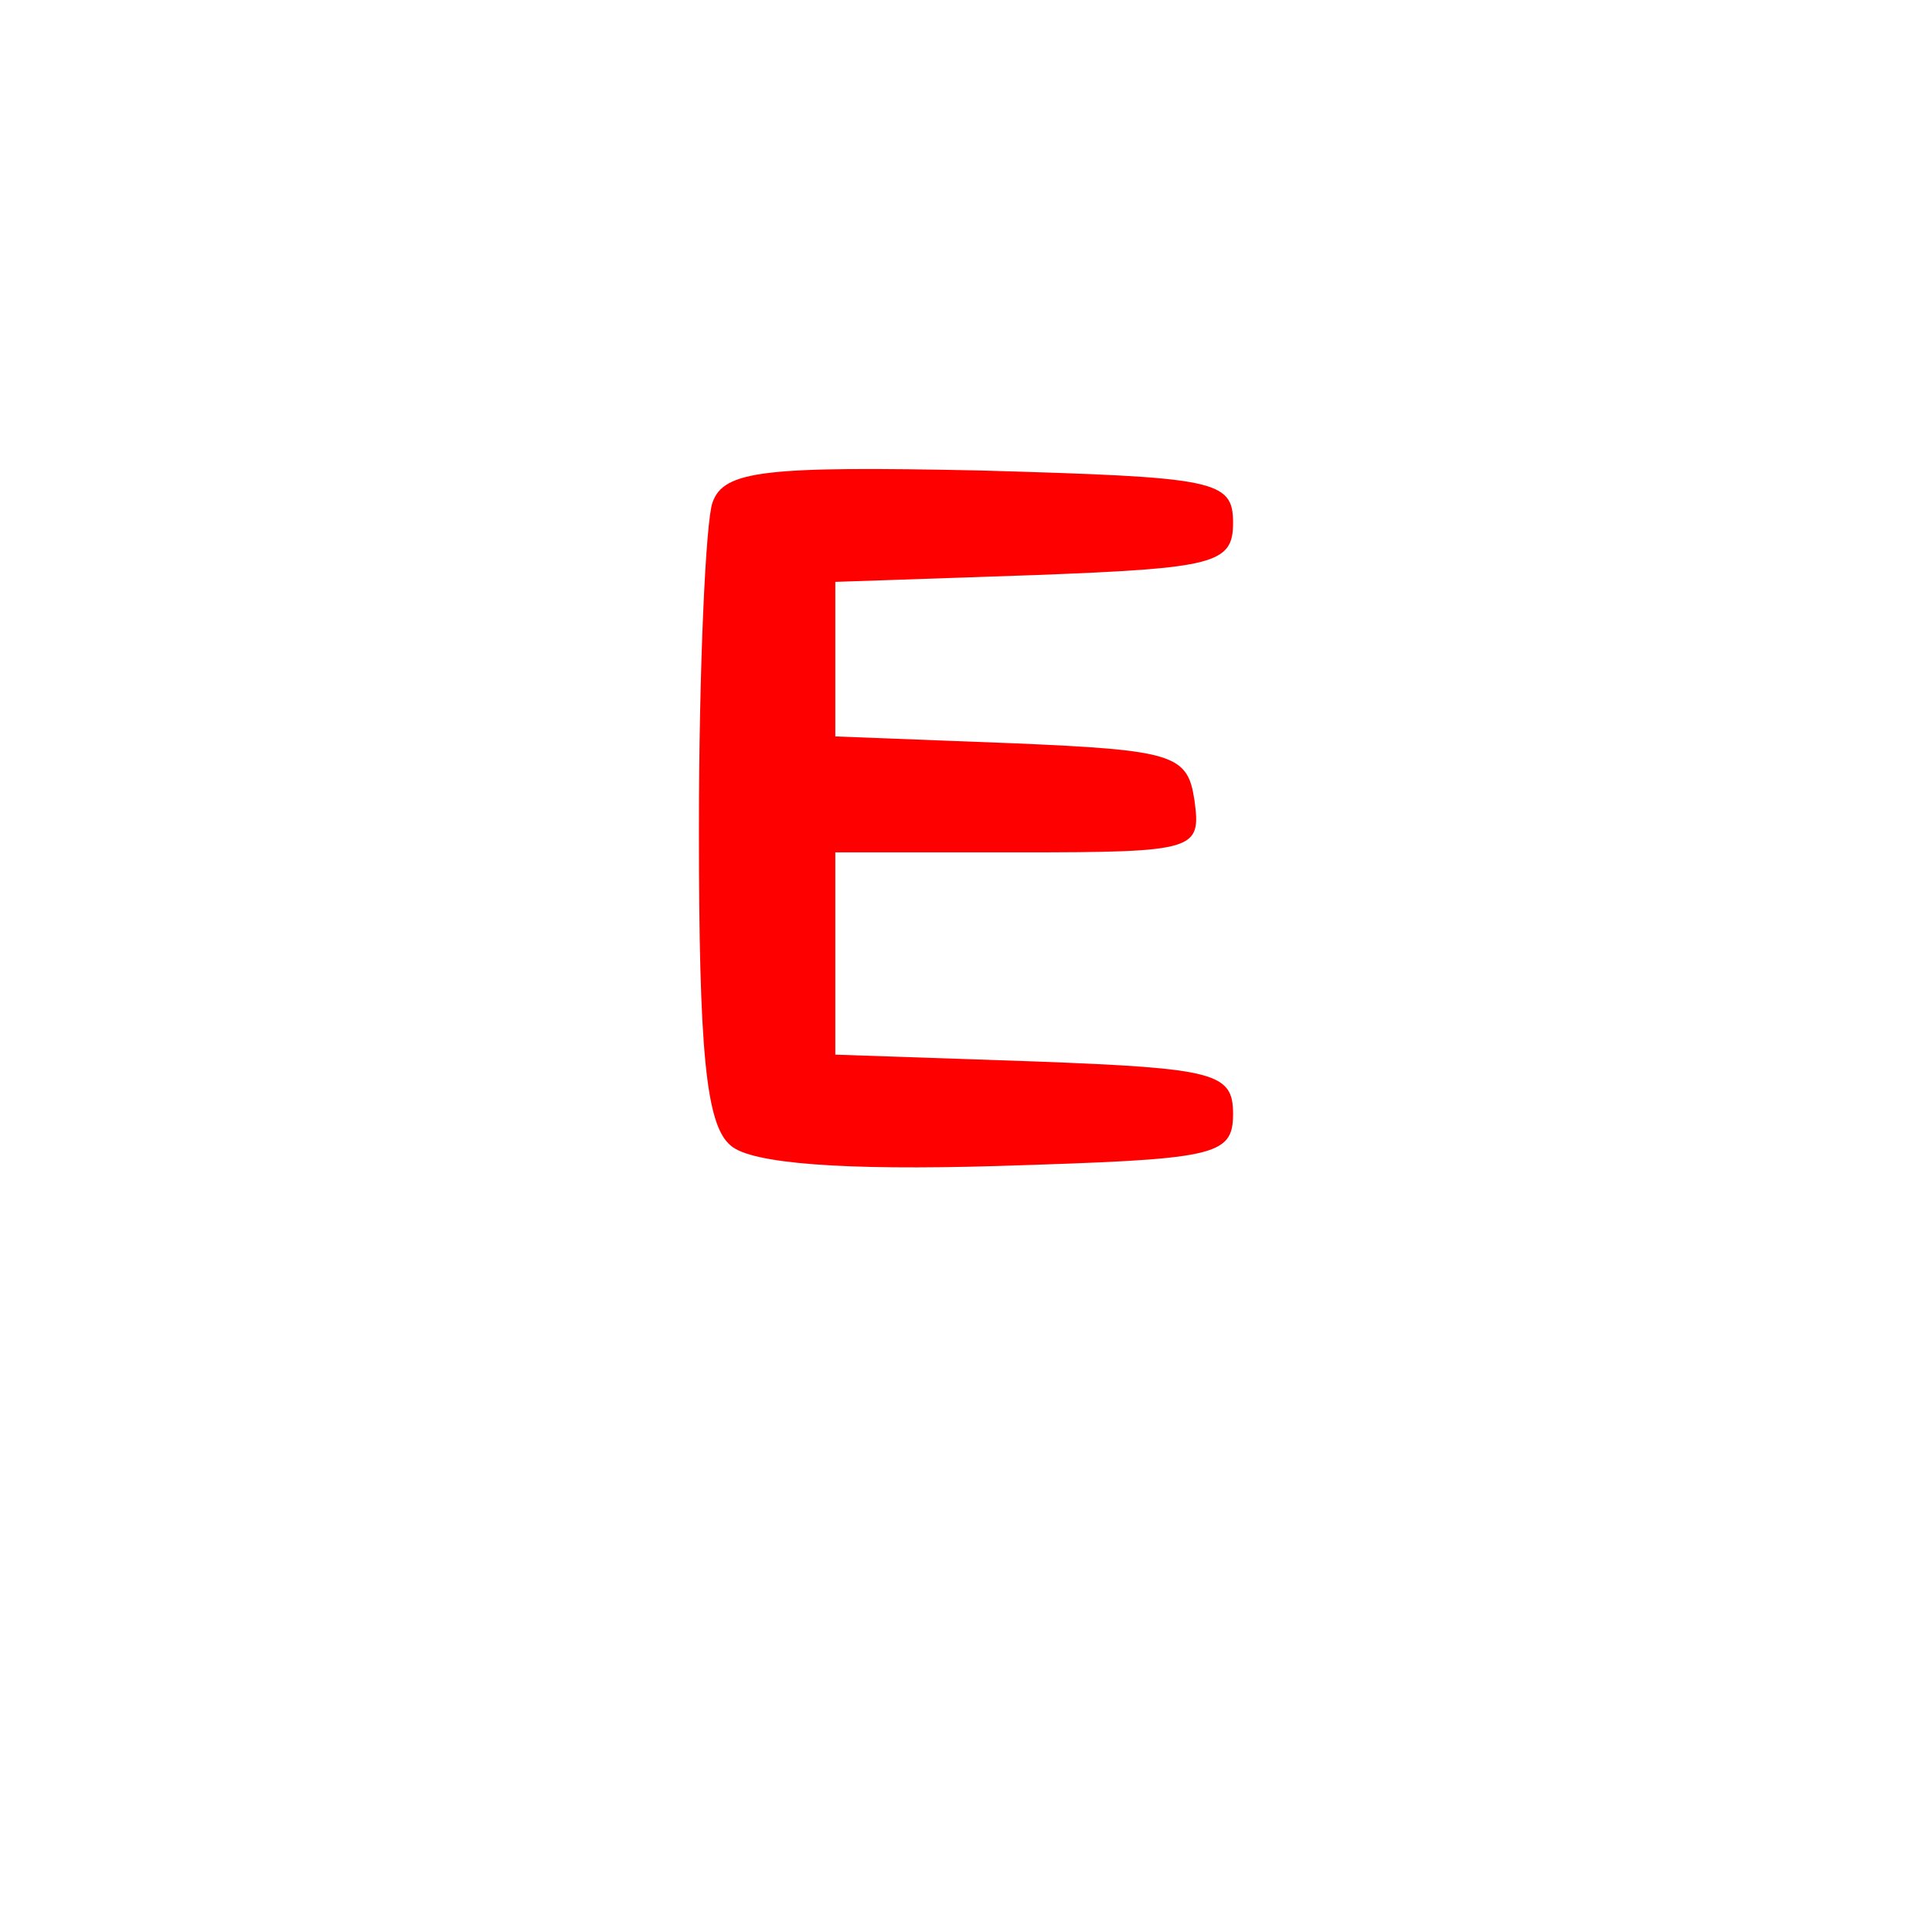 <svg version="1.1" xmlns="http://www.w3.org/2000/svg" xmlns:xlink="http://www.w3.org/1999/xlink" width="85" height="85" viewBox="0,0,85,85"><g transform="translate(-197.5,-137.5)"><g data-paper-data="{&quot;isPaintingLayer&quot;:true}" fill-rule="nonzero" stroke="none" stroke-linecap="butt" stroke-linejoin="miter" stroke-miterlimit="10" stroke-dasharray="" stroke-dashoffset="0" style="mix-blend-mode: normal"><path d="M197.5,222.5v-85h85v85z" fill="none" stroke-width="0"/><path d="M240.65,158.2c10.3,0.3 11.1,0.4 11.1,2.3c0,1.8 -0.8,2 -8.7,2.3l-8.8,0.3v3.4v3.4l7.8,0.3c7.1,0.3 7.7,0.5 8,2.5c0.3,2.2 0.1,2.3 -7.7,2.3h-8.1v4.5v4.4l8.8,0.3c7.9,0.3 8.7,0.5 8.7,2.3c0,1.9 -0.8,2 -10.4,2.3c-6.7,0.2 -10.8,-0.1 -11.7,-0.9c-1.1,-0.9 -1.4,-4.2 -1.4,-13.9c0,-7.1 0.3,-13.6 0.6,-14.4c0.5,-1.4 2.3,-1.6 11.8,-1.4z" fill="#ff0000" stroke-width="1"/></g></g></svg>
